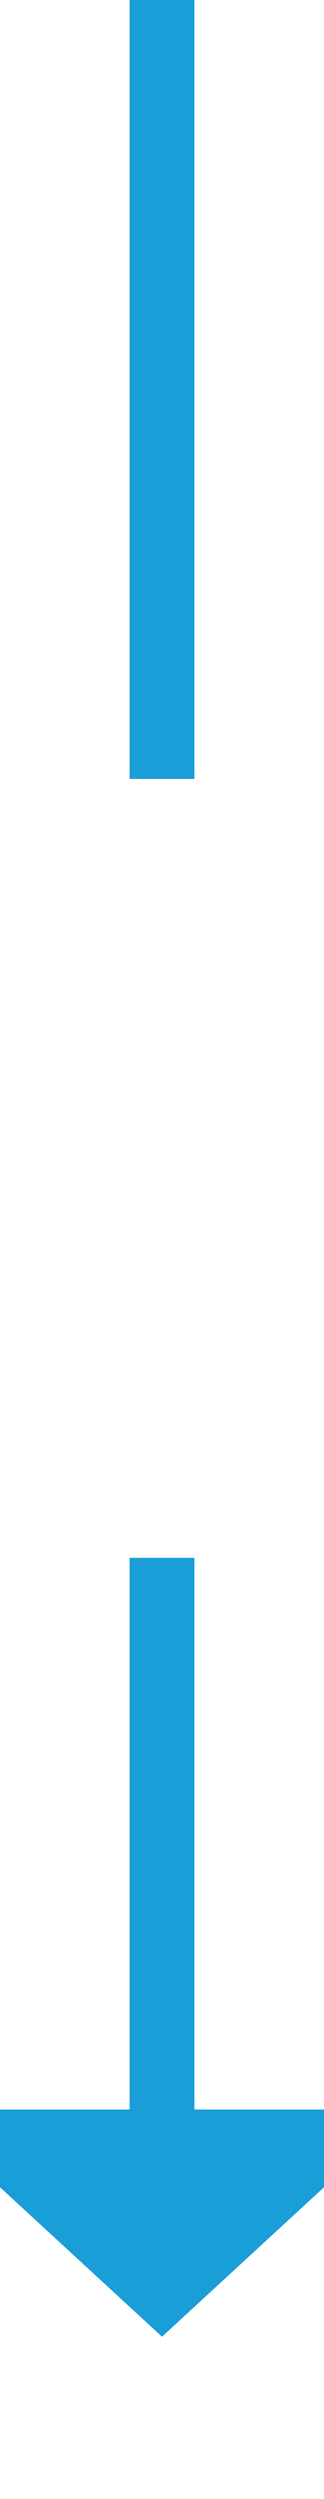 ﻿<?xml version="1.0" encoding="utf-8"?>
<svg version="1.1" xmlns:xlink="http://www.w3.org/1999/xlink" width="10px" height="77px" preserveAspectRatio="xMidYMin meet" viewBox="1614 1101  8 77" xmlns="http://www.w3.org/2000/svg">
  <defs>
    <mask fill="white" id="clip132">
      <path d="M 1602 1125  L 1634 1125  L 1634 1149  L 1602 1149  Z M 1602 1101  L 1634 1101  L 1634 1183  L 1602 1183  Z " fill-rule="evenodd" />
    </mask>
  </defs>
  <path d="M 1618 1125  L 1618 1101  M 1618 1149  L 1618 1167  " stroke-width="2" stroke="#199ed8" fill="none" />
  <path d="M 1610.4 1166  L 1618 1173  L 1625.6 1166  L 1610.4 1166  Z " fill-rule="nonzero" fill="#199ed8" stroke="none" mask="url(#clip132)" />
</svg>